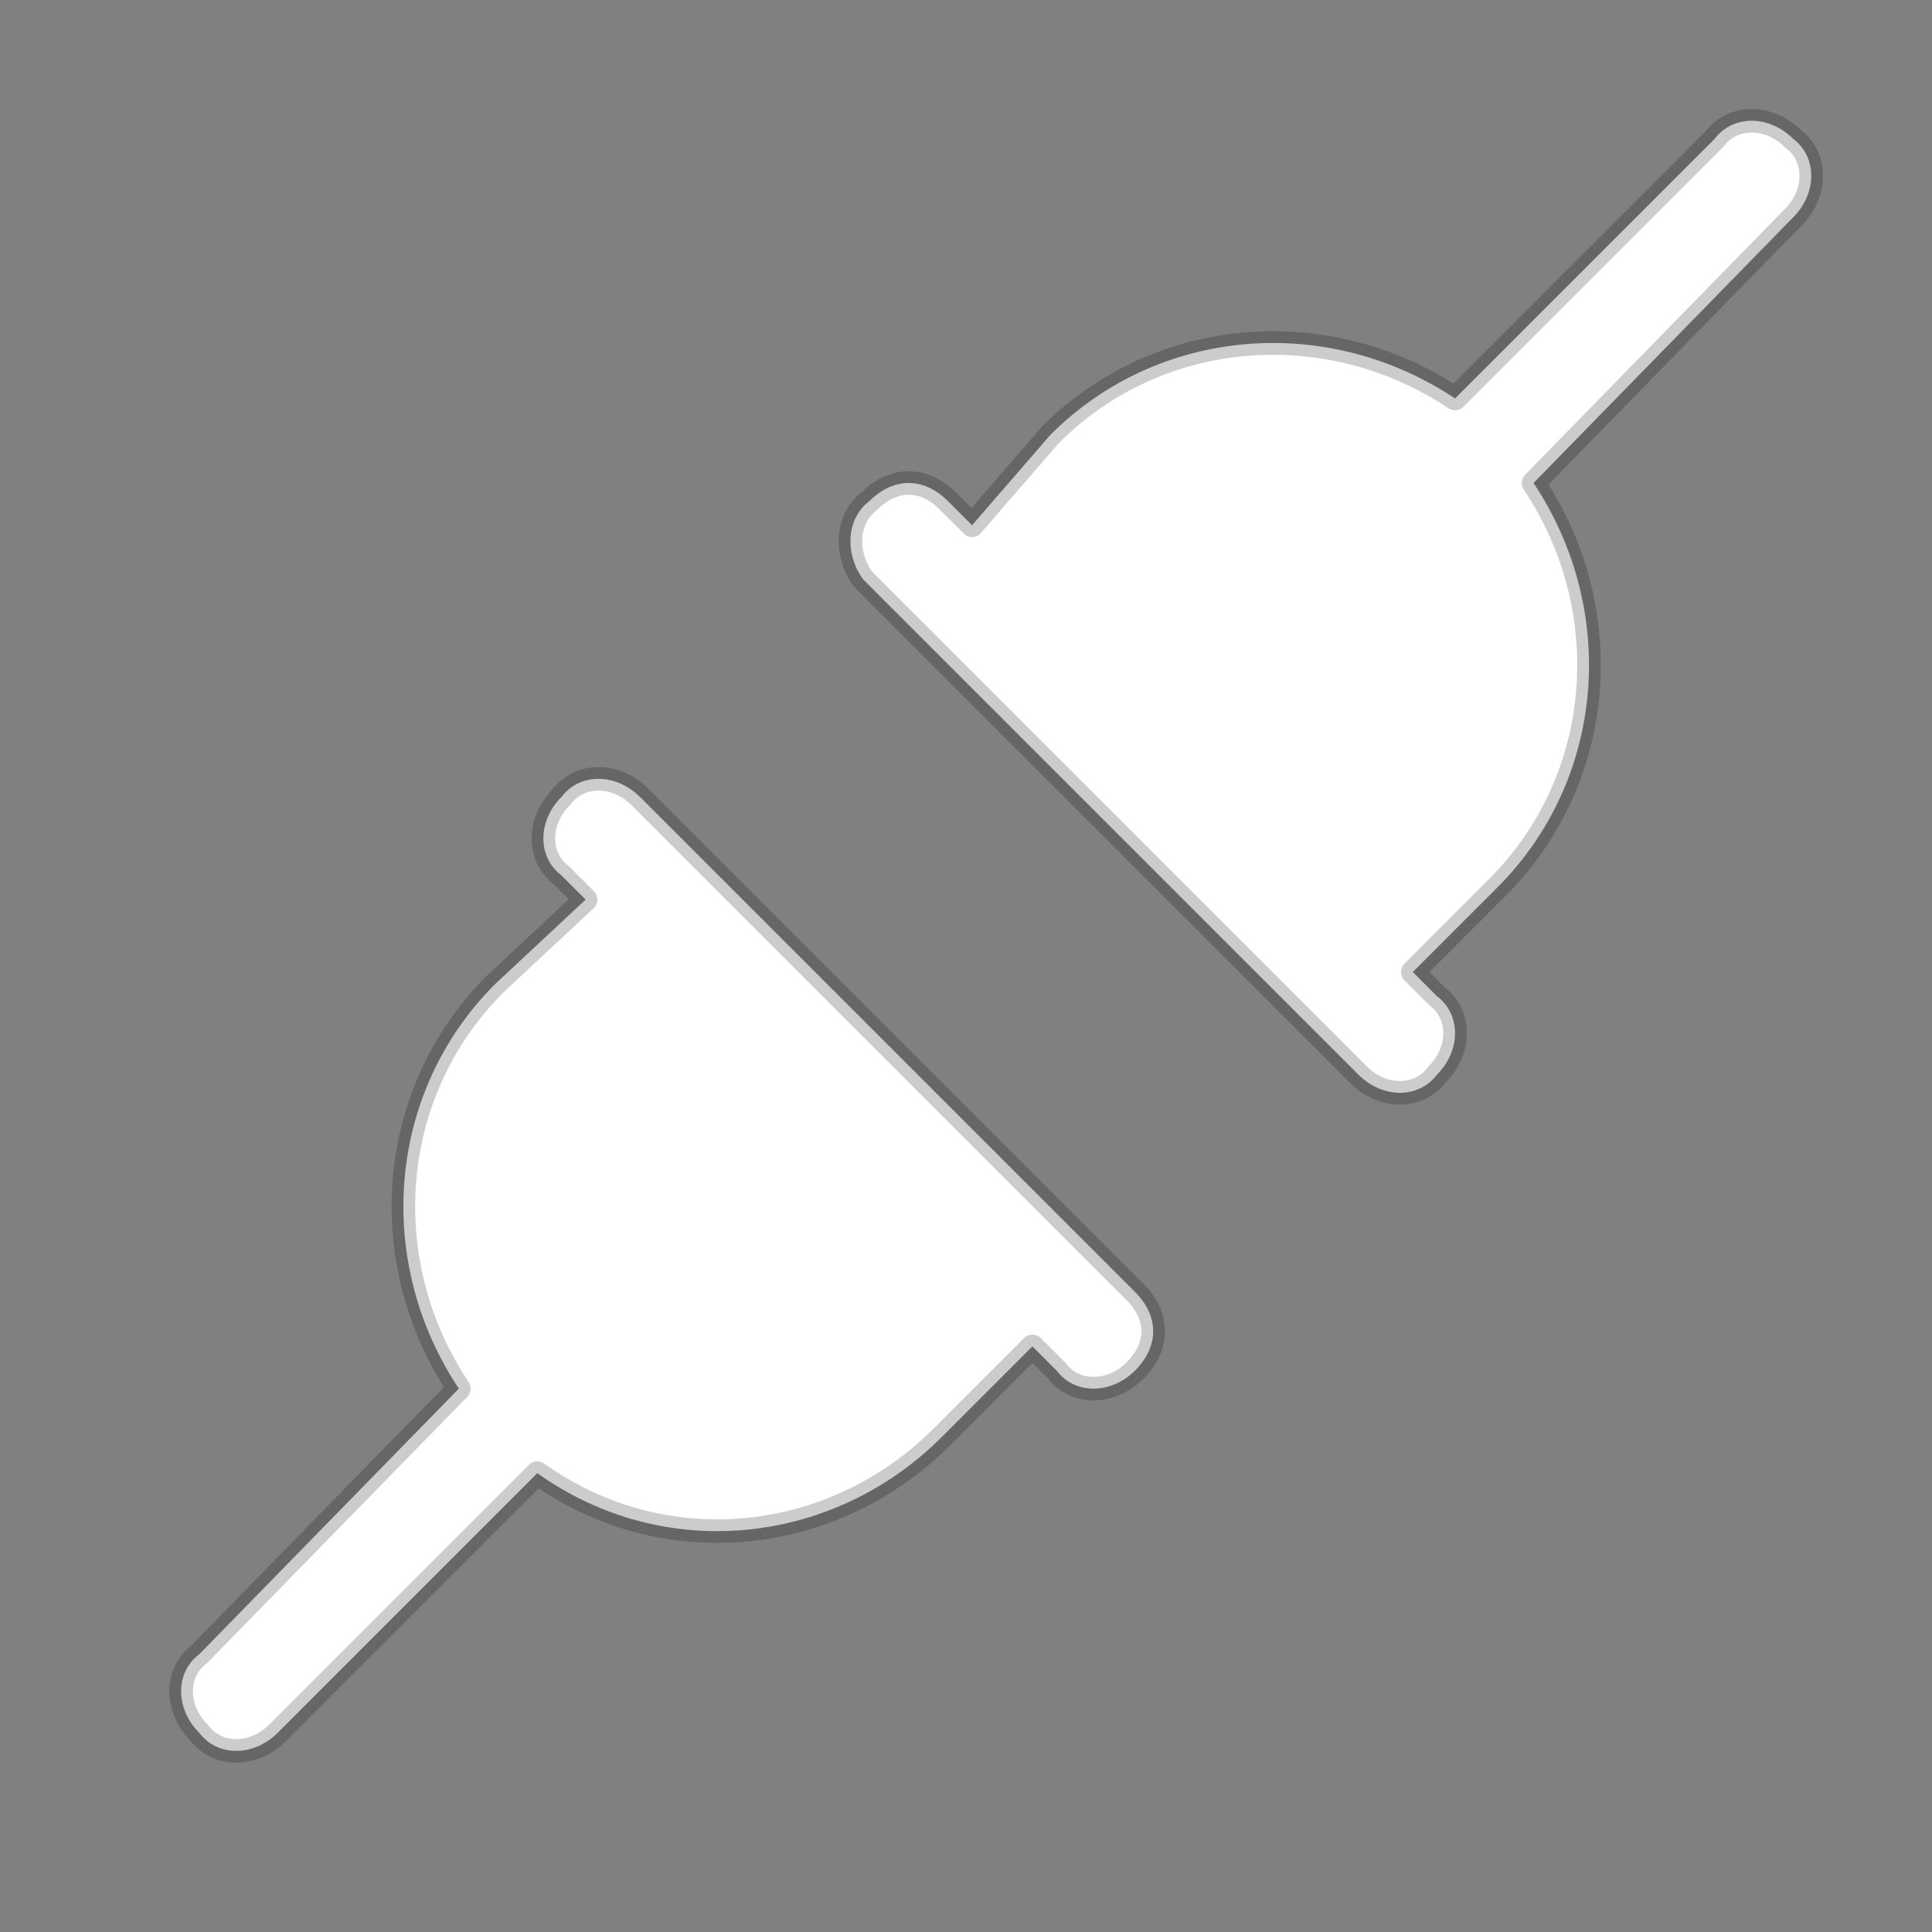 <?xml version="1.0" encoding="utf-8"?>
<!-- Generator: Adobe Illustrator 22.1.0, SVG Export Plug-In . SVG Version: 6.00 Build 0)  -->
<svg version="1.1" id="Layer_3_copy" xmlns="http://www.w3.org/2000/svg" xmlns:xlink="http://www.w3.org/1999/xlink" x="0px"
	 y="0px" width="32px" height="32px" viewBox="0 0 32 32" enable-background="new 0 0 32 32" xml:space="preserve">
<rect x="0" y="0" width="32" height="32" fill="#808080" stroke="none"/>
<title>panel</title>
<g>
	
		<path fill="#FFFFFF" stroke="#000000" stroke-width="0.39" stroke-linecap="round" stroke-linejoin="round" stroke-opacity="0.2" d="
		M14.3,9.6l8.2,8.2c0.4,0.4,1,0.4,1.3,0c0.4-0.4,0.4-1,0-1.3l-0.4-0.4l1.4-1.4c1.8-1.8,2-4.6,0.6-6.7l4.3-4.4c0.4-0.4,0.4-1,0-1.3
		c-0.4-0.4-1-0.4-1.3,0l-4.3,4.3c-2.1-1.4-4.9-1.2-6.7,0.6l-1.3,1.5l-0.4-0.4c-0.4-0.4-0.9-0.4-1.3,0l0,0C14,8.6,14,9.2,14.3,9.6z"
		/>
	
		<path fill="#FFFFFF" stroke="#000000" stroke-width="0.39" stroke-linecap="round" stroke-linejoin="round" stroke-opacity="0.2" d="
		M10.6,13.2l8.2,8.2c0.4,0.4,0.4,0.9,0,1.3l0,0c-0.4,0.4-1,0.4-1.3,0l0,0l-0.4-0.4l-1.5,1.5c-1.8,1.8-4.6,2.1-6.7,0.6l-4.3,4.3
		c-0.4,0.4-1,0.4-1.3,0c-0.4-0.4-0.4-1,0-1.3L7.6,23c-1.4-2.1-1.2-4.9,0.6-6.7l1.5-1.4l-0.4-0.4c-0.4-0.3-0.4-0.9,0-1.3l0,0
		C9.6,12.8,10.2,12.8,10.6,13.2z"/>
</g>
</svg>

